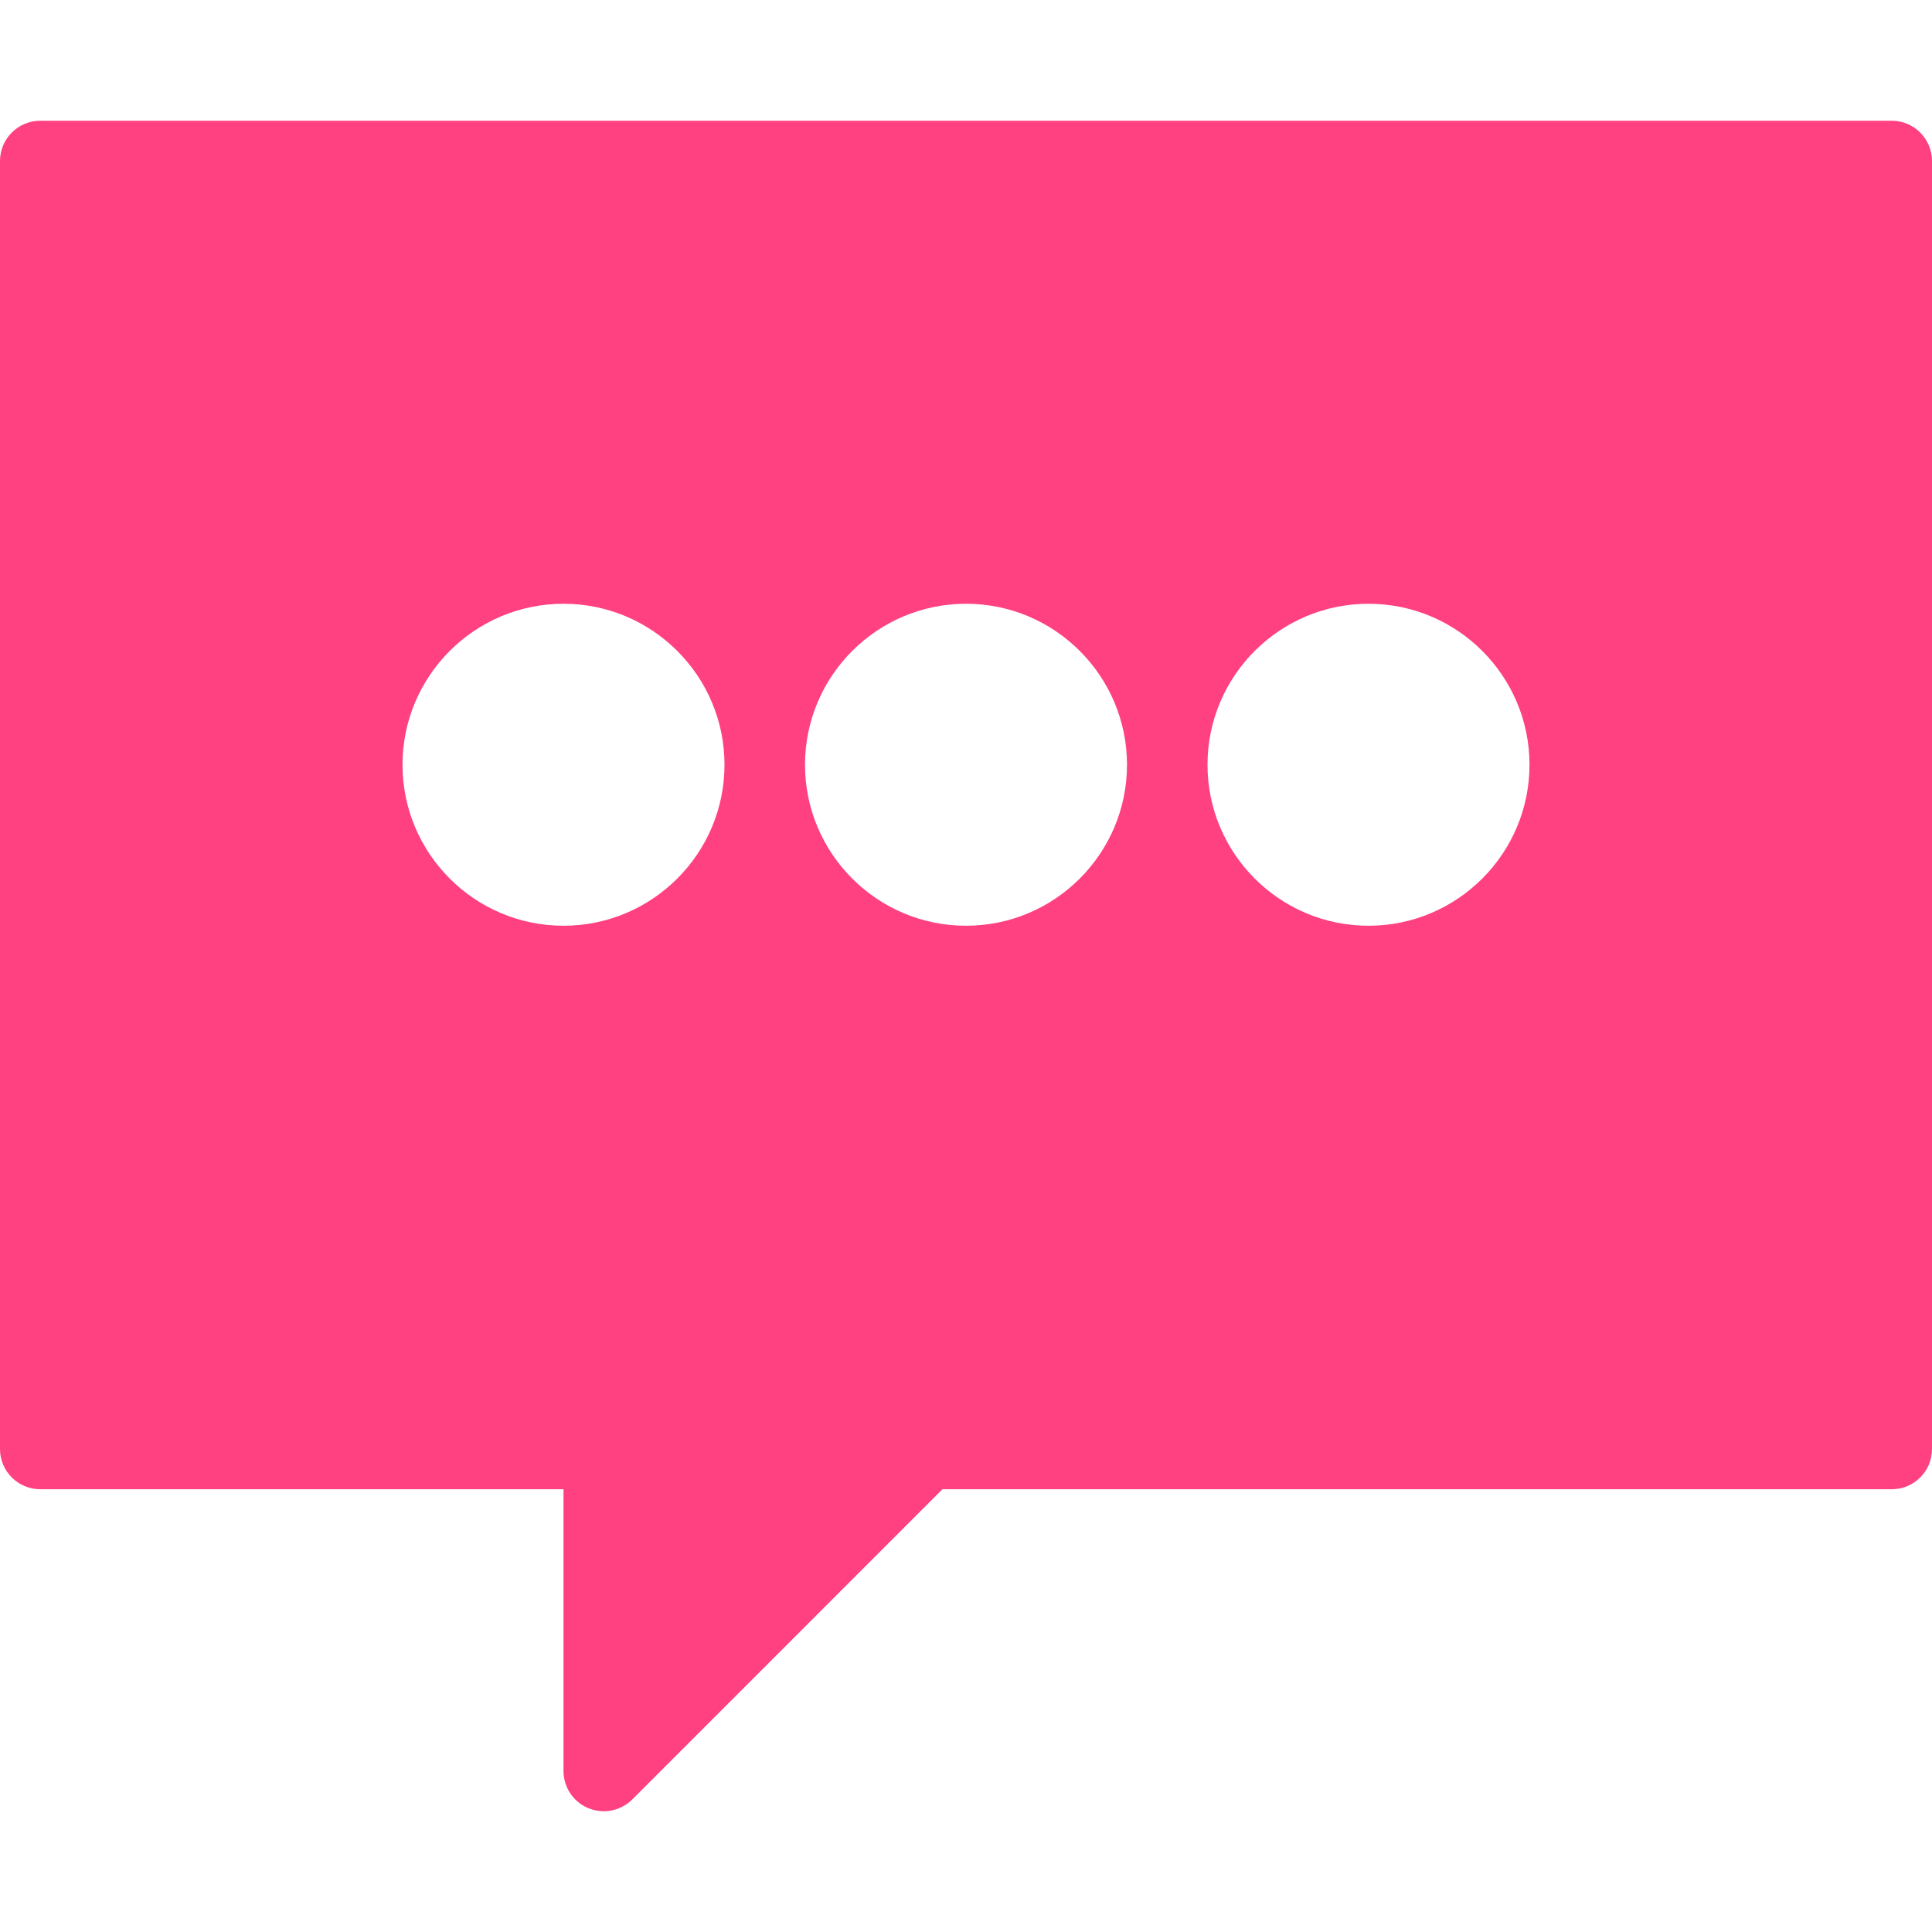 <?xml version="1.0" encoding="utf-8"?>
<!-- Generated by IcoMoon.io -->
<!DOCTYPE svg PUBLIC "-//W3C//DTD SVG 1.1//EN" "http://www.w3.org/Graphics/SVG/1.1/DTD/svg11.dtd">
<svg version="1.1" xmlns="http://www.w3.org/2000/svg" xmlns:xlink="http://www.w3.org/1999/xlink" width="24" height="24" viewBox="0 0 24 24">
<path fill="rgb(255, 64, 129)" d="M23.5 1.5h-23c-0.276 0-0.5 0.224-0.5 0.5v16c0 0.276 0.224 0.5 0.5 0.5h6.5v3.5c0 0.202 0.122 0.385 0.309 0.462 0.062 0.025 0.127 0.038 0.191 0.038 0.13 0 0.258-0.051 0.354-0.146l3.853-3.854h11.793c0.276 0 0.5-0.224 0.5-0.5v-16c0-0.276-0.224-0.5-0.5-0.5v0zM7 11.5c-1.103 0-2-0.897-2-2s0.897-2 2-2c1.103 0 2 0.897 2 2s-0.897 2-2 2v0zM12 11.5c-1.103 0-2-0.897-2-2s0.897-2 2-2c1.103 0 2 0.897 2 2s-0.897 2-2 2v0zM17 11.5c-1.103 0-2-0.897-2-2s0.897-2 2-2c1.103 0 2 0.897 2 2s-0.897 2-2 2v0z"></path>
</svg>
